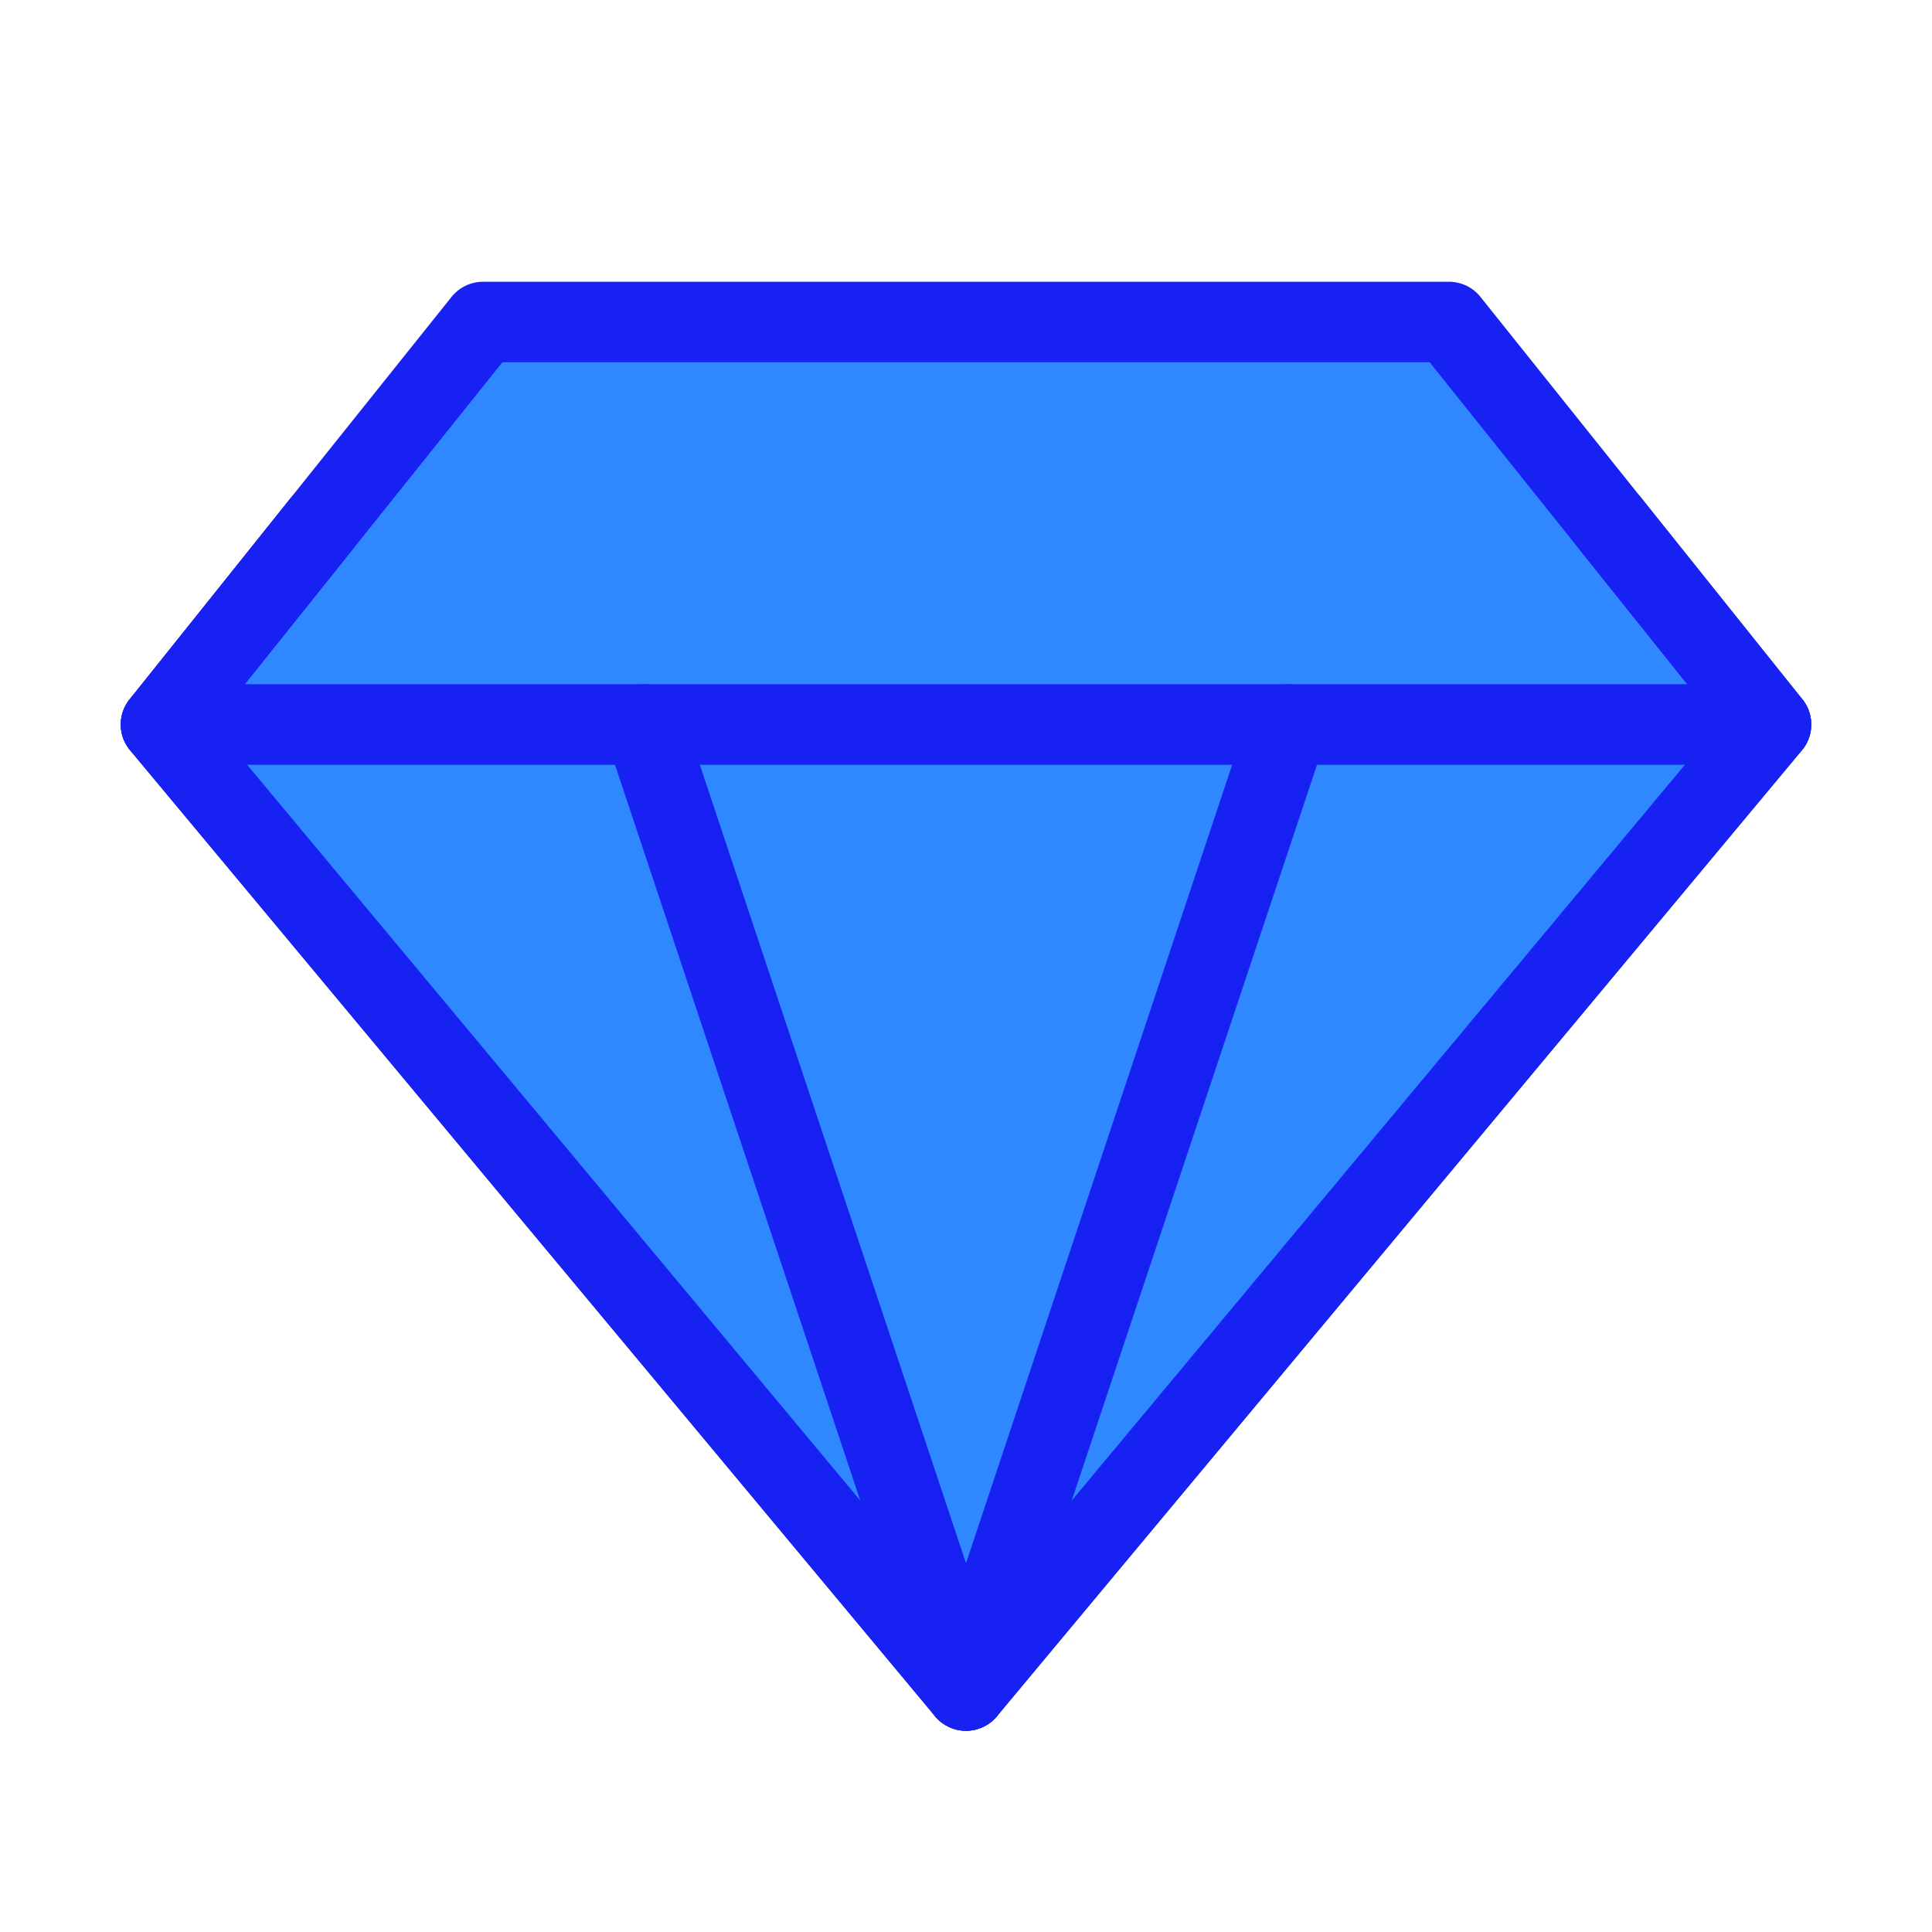 <?xml version="1.0" encoding="UTF-8"?><svg width="24" height="24" viewBox="0 0 48 48" fill="none" xmlns="http://www.w3.org/2000/svg"><path d="M12 8H36L44 18L24 42L4 18L12 8Z" fill="#2F88FF" stroke="#1721F1" stroke-width="2" stroke-linecap="round" stroke-linejoin="round"/><path d="M4 18L44 18" stroke="#1721F1" stroke-width="2" stroke-linecap="round" stroke-linejoin="round"/><path d="M24 42L16 18" stroke="#1721F1" stroke-width="2" stroke-linecap="round" stroke-linejoin="round"/><path d="M24 42L32 18" stroke="#1721F1" stroke-width="2" stroke-linecap="round" stroke-linejoin="round"/><path d="M8 13L4 18L24 42L44 18L40 13" stroke="#1721F1" stroke-width="2" stroke-linecap="round" stroke-linejoin="round"/></svg>